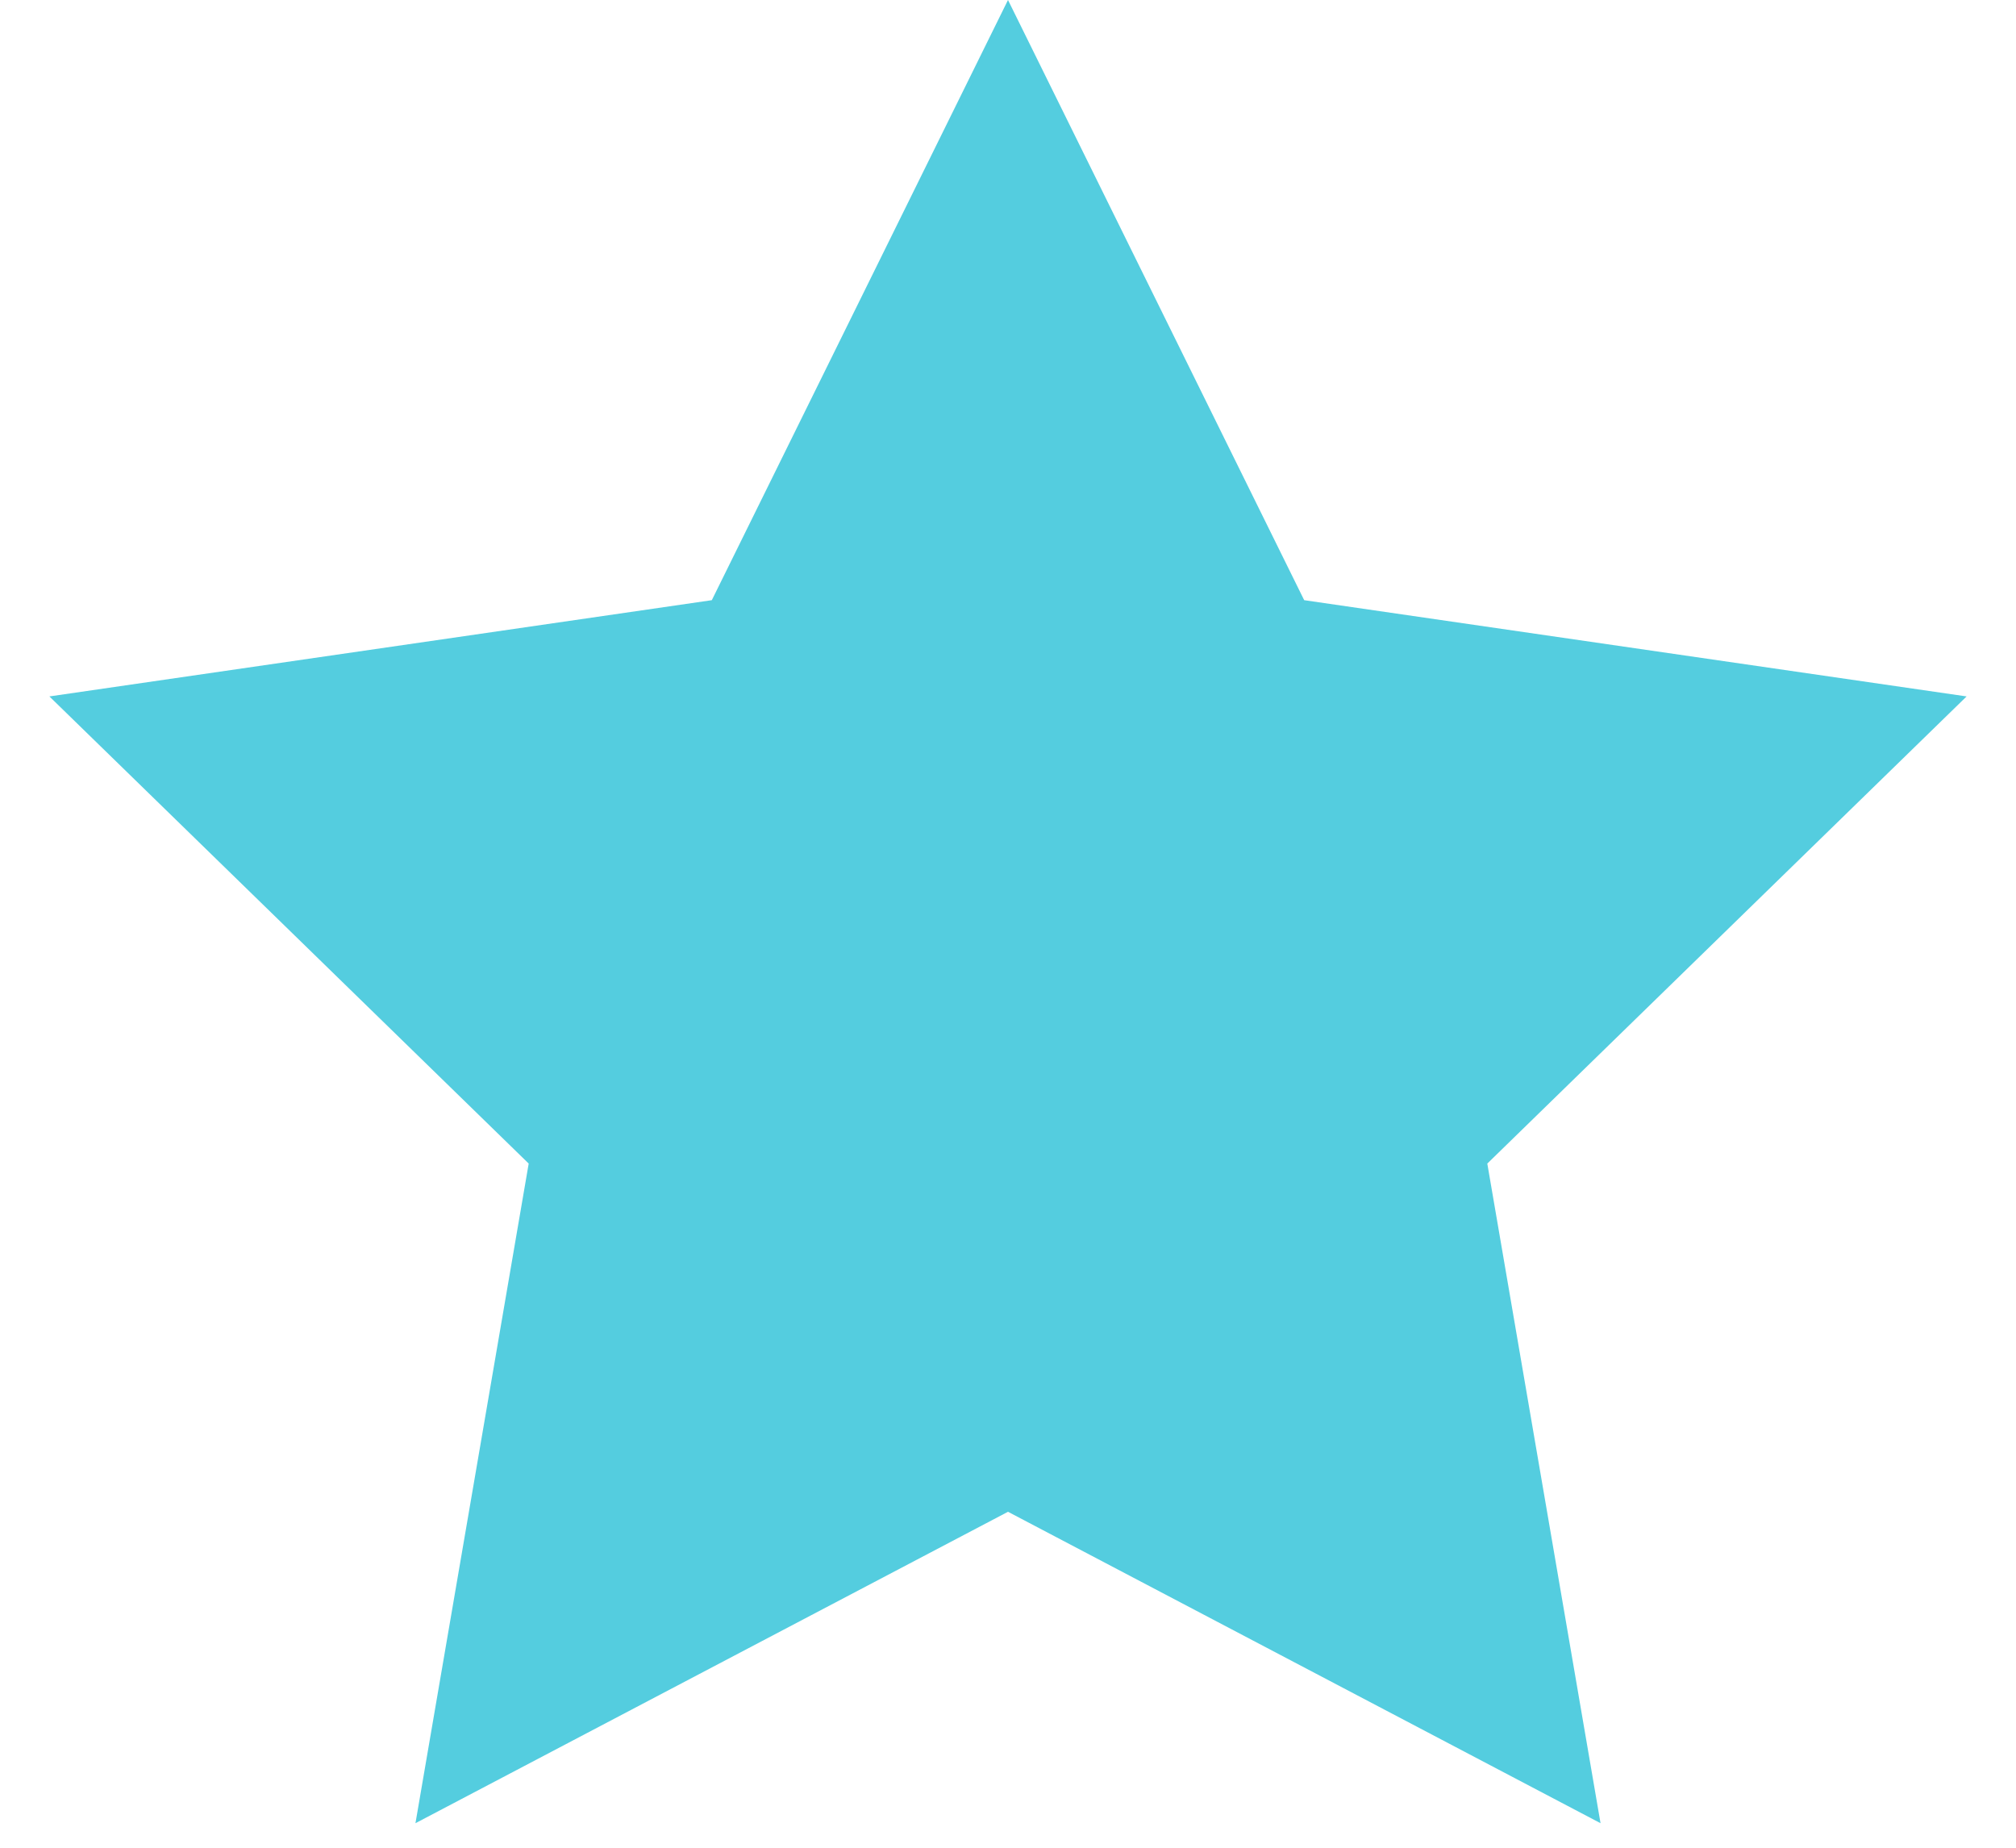 <svg width="12px" height="11px" viewBox="0 0 12 11" version="1.1" xmlns="http://www.w3.org/2000/svg" xmlns:xlink="http://www.w3.org/1999/xlink" xmlns:sketch="http://www.bohemiancoding.com/sketch/ns">
    <g stroke="none" stroke-width="1" fill="none" fill-rule="evenodd" sketch:type="MSPage">
        <g id="JS---Home" sketch:type="MSArtboardGroup" transform="translate(-481, -1906)" fill="#54cddf">
            <g id="Rectangle-24-+-Rectangle-41-+-Group-+-Rectangle-41-+-Group-Copy" sketch:type="MSLayerGroup" transform="translate(-1, 1624)">
                <g id="Rectangle-41-+-Group" transform="translate(347, 177)" sketch:type="MSShapeGroup">
                    <g id="Group" transform="translate(45, 0)">
                        <g transform="translate(90, 105)" id="icon-star-blue">
                            <polygon points="6 9 2.473 10.854 3.147 6.927 0.294 4.146 4.237 3.573 6 0 7.763 3.573 11.706 4.146 8.853 6.927 9.527 10.854 "></polygon>
                        </g>
                    </g>
                </g>
            </g>
        </g>
    </g>
</svg>